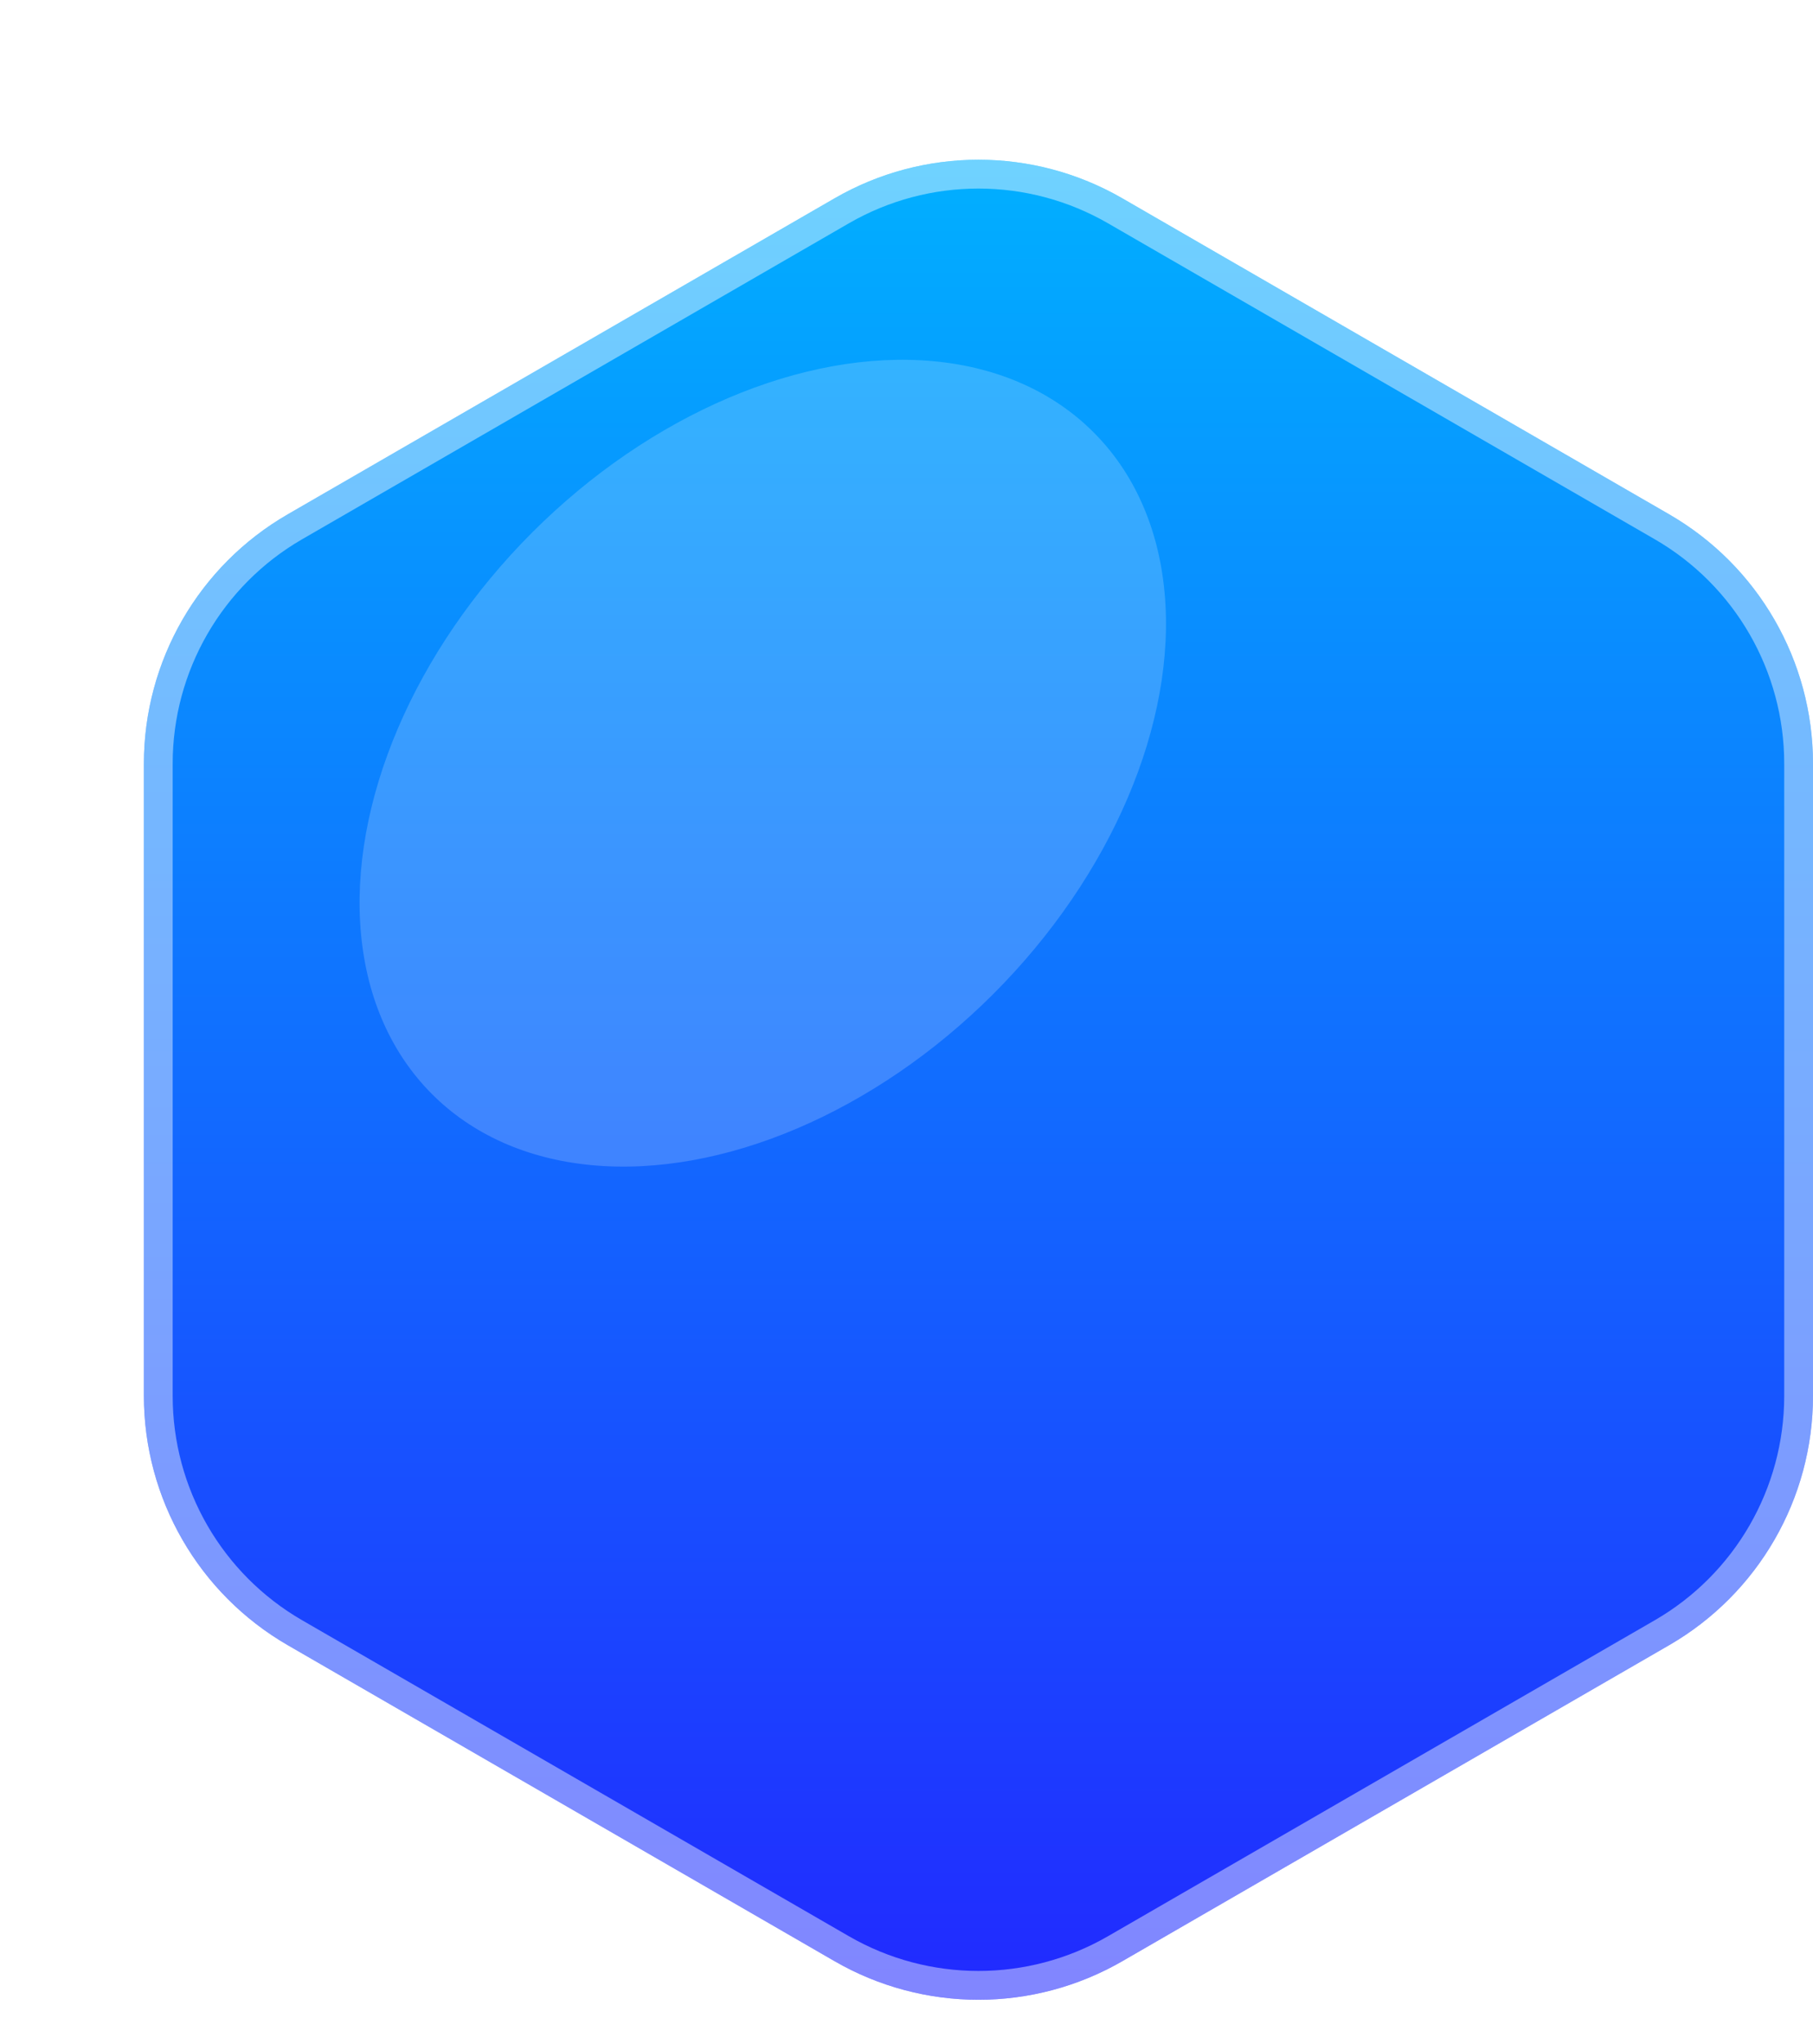 <svg width="63" height="71" viewBox="0 0 63 71" fill="none" xmlns="http://www.w3.org/2000/svg">
<g id="Group 17391">
<g id="Vector">
<path d="M9.998 17.863C6.905 19.649 5 22.95 5 26.522V48.478C5 52.05 6.905 55.35 9.998 57.137L28.998 68.111C32.093 69.899 35.907 69.899 39.002 68.111L58.002 57.137C61.095 55.35 63 52.05 63 48.478V26.522C63 22.95 61.095 19.649 58.002 17.863L39.002 6.889C35.907 5.101 32.093 5.101 28.998 6.889L9.998 17.863Z" fill="url(#paint0_linear_4_2)"/>
<path d="M5.5 26.522C5.5 23.129 7.31 19.993 10.248 18.296L29.248 7.322C32.189 5.624 35.811 5.624 38.752 7.322L57.752 18.296C60.69 19.993 62.5 23.129 62.5 26.522V48.478C62.5 51.871 60.69 55.007 57.752 56.704L38.752 67.678C35.811 69.376 32.189 69.376 29.248 67.678L10.248 56.704C7.31 55.007 5.5 51.871 5.5 48.478V26.522Z" stroke="white" stroke-opacity="0.43"/>
</g>
<g id="Ellipse 15" filter="url(#filter0_f_4_2)">
<ellipse cx="26.506" cy="26.506" rx="11.332" ry="16.254" transform="rotate(45 26.506 26.506)" fill="white" fill-opacity="0.19"/>
</g>
</g>
<defs>
<filter id="filter0_f_4_2" x="0.493" y="0.493" width="52.024" height="52.024" filterUnits="userSpaceOnUse" color-interpolation-filters="sRGB">
<feFlood flood-opacity="0" result="BackgroundImageFix"/>
<feBlend mode="normal" in="SourceGraphic" in2="BackgroundImageFix" result="shape"/>
<feGaussianBlur stdDeviation="6" result="effect1_foregroundBlur_4_2"/>
</filter>
<linearGradient id="paint0_linear_4_2" x1="34" y1="4" x2="34" y2="71" gradientUnits="userSpaceOnUse">
<stop stop-color="#00B3FF"/>
<stop offset="1" stop-color="#2226FF"/>
</linearGradient>
</defs>
</svg>
